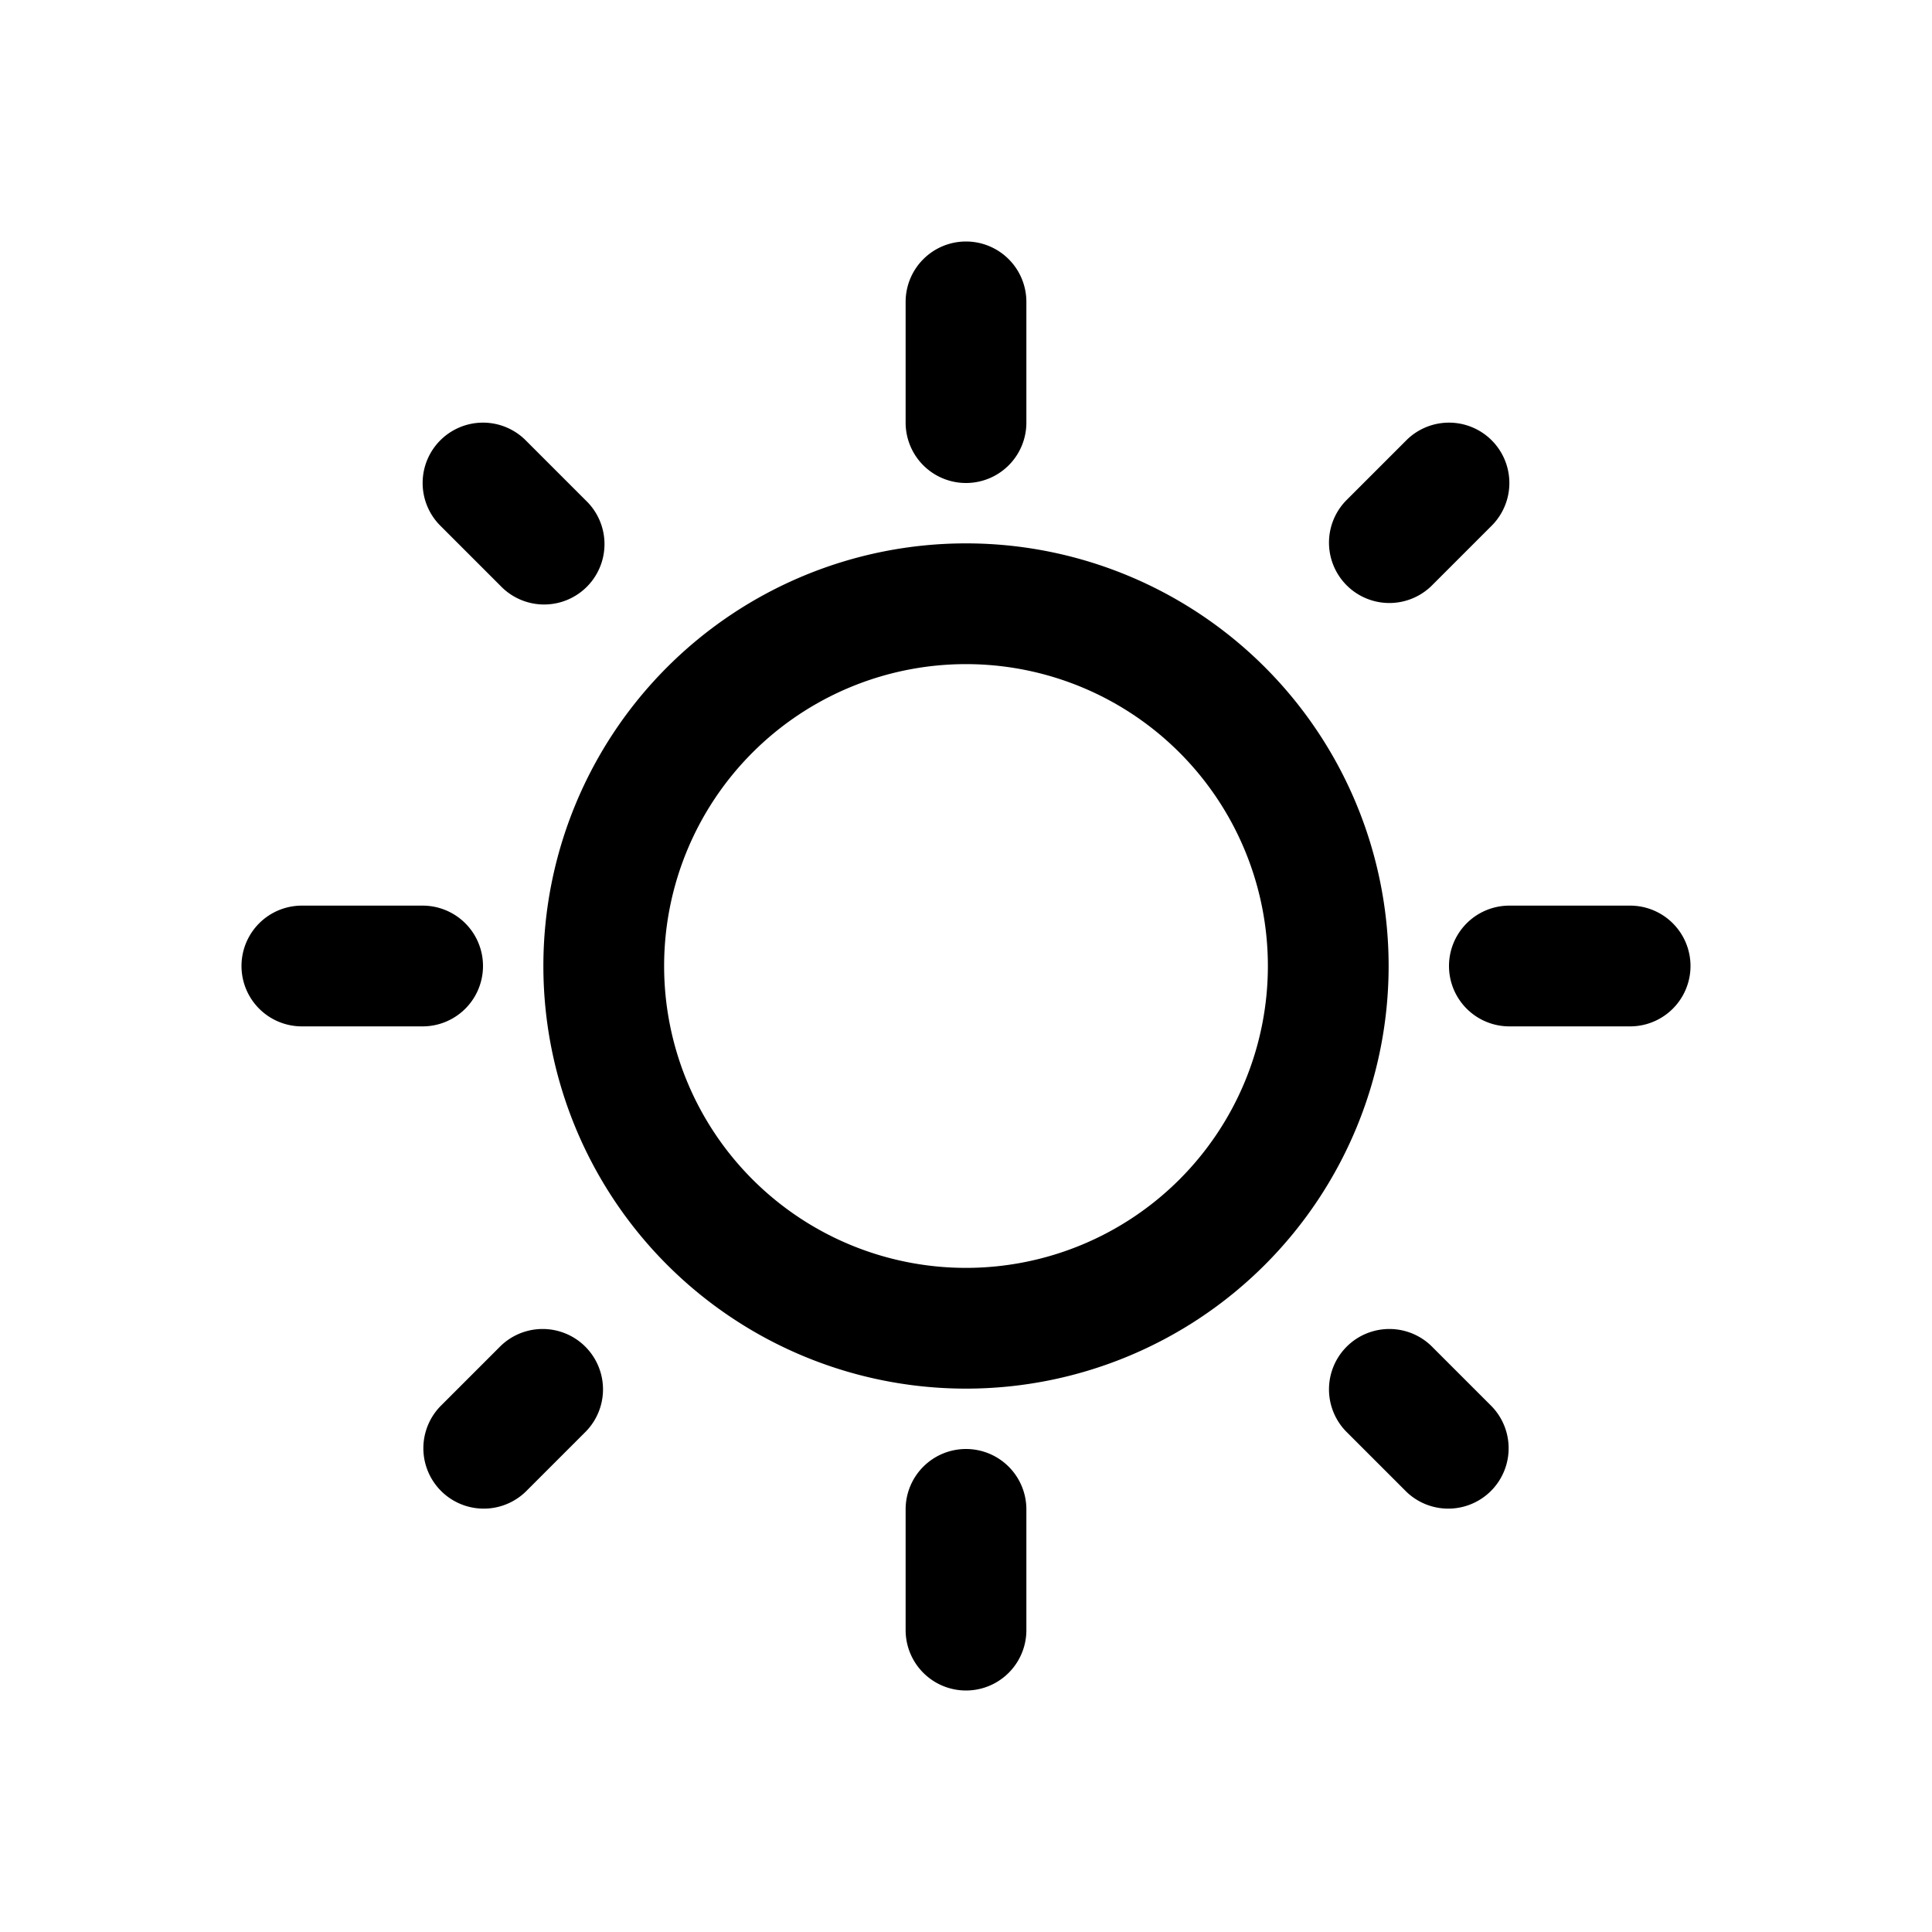 <svg xmlns="http://www.w3.org/2000/svg" xmlns:xlink="http://www.w3.org/1999/xlink" width="32" height="32" viewBox="0 0 32 32"><path fill="currentColor" d="M16 4a1 1 0 0 1 1 1v2a1 1 0 0 1-2 0V5a1 1 0 0 1 1-1Zm0 19a7 7 0 1 0 0-14a7 7 0 0 0 0 14Zm0-2a5 5 0 1 1 0-10a5 5 0 0 1 0 10Zm11-4a1 1 0 0 0 0-2h-2a1 1 0 1 0 0 2h2Zm-11 7a1 1 0 0 1 1 1v2a1 1 0 0 1-2 0v-2a1 1 0 0 1 1-1Zm-9-7a1 1 0 1 0 0-2H5a1 1 0 1 0 0 2h2Zm.293-9.707a1 1 0 0 1 1.414 0l1 1a1 1 0 1 1-1.414 1.414l-1-1a1 1 0 0 1 0-1.414Zm1.414 17.414a1 1 0 0 1-1.414-1.414l1-1a1 1 0 0 1 1.414 1.414l-1 1Zm16-17.414a1 1 0 0 0-1.414 0l-1 1a1 1 0 0 0 1.414 1.414l1-1a1 1 0 0 0 0-1.414Zm-2.414 16.414l1 1a1 1 0 0 0 1.414-1.414l-1-1a1 1 0 0 0-1.414 1.414Z"/></svg>